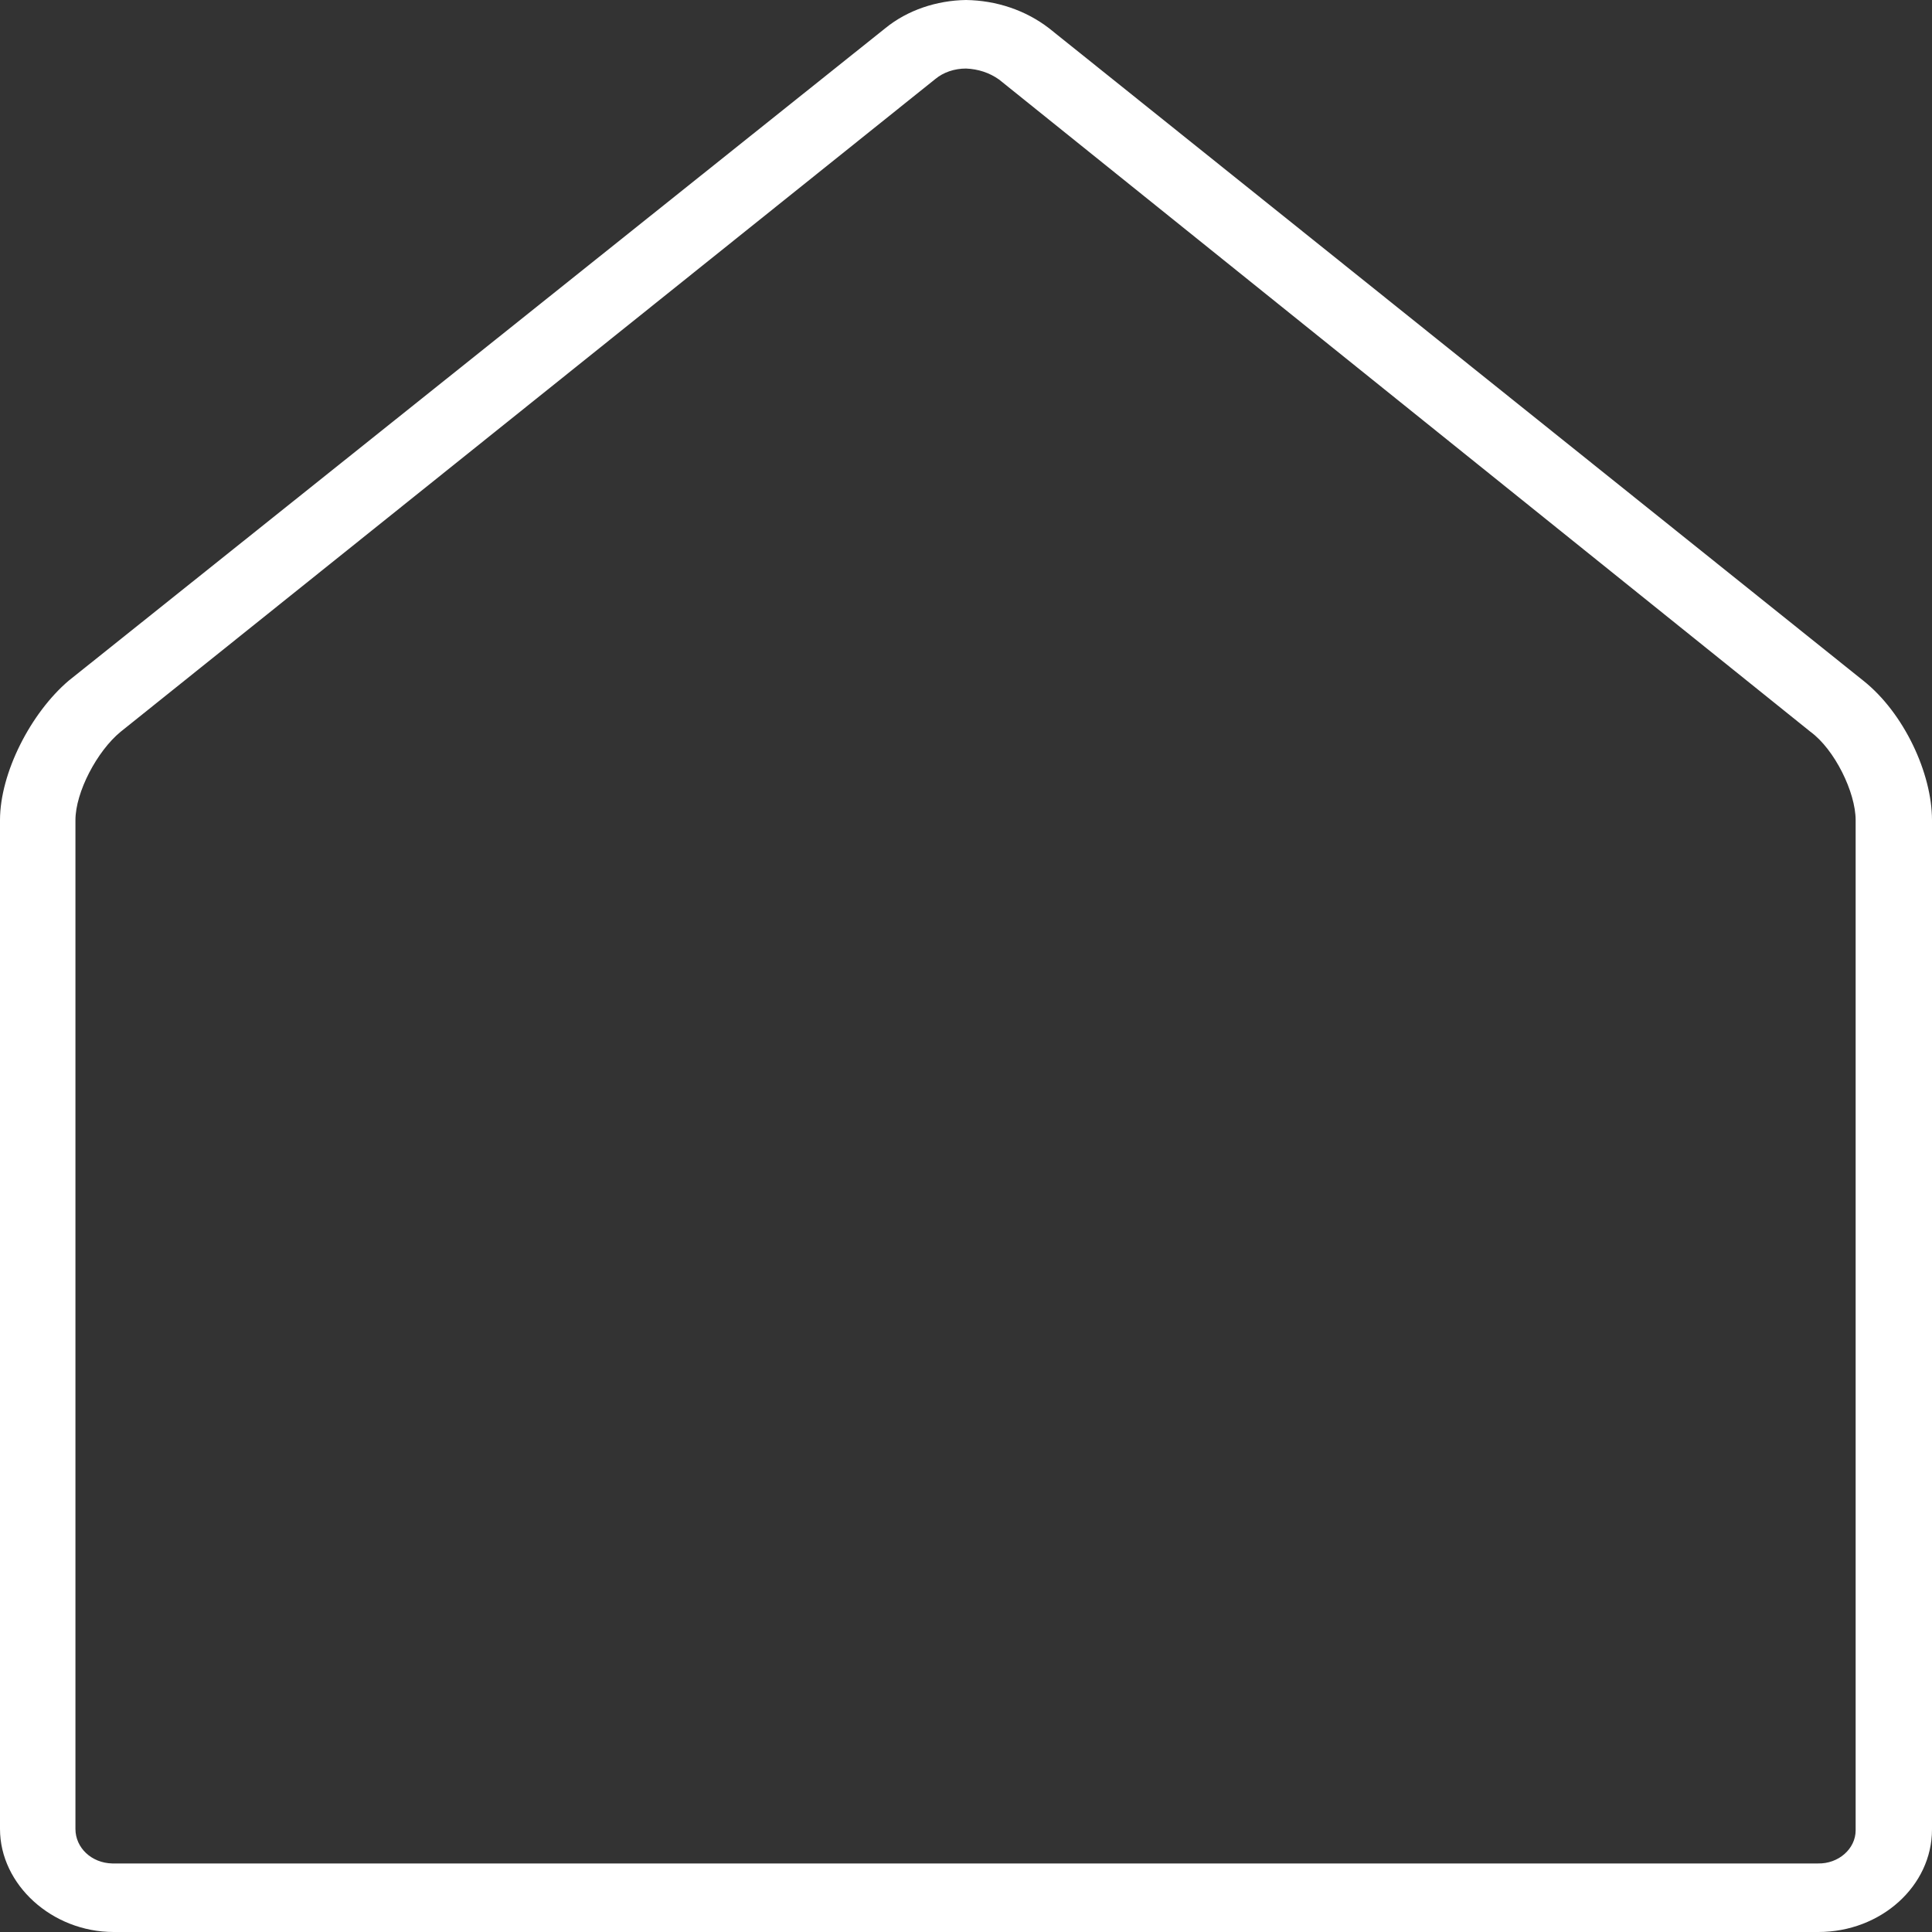 <?xml version="1.0" encoding="utf-8"?>
<!-- Generator: Adobe Illustrator 23.0.4, SVG Export Plug-In . SVG Version: 6.00 Build 0)  -->
<svg version="1.1" id="Layer_1" xmlns="http://www.w3.org/2000/svg" xmlns:xlink="http://www.w3.org/1999/xlink" x="0px" y="0px"
	 viewBox="0 0 420 420" style="enable-background:new 0 0 420 420;" xml:space="preserve">
<rect x="0" y="0" width="420" height="420" fill="#333333" stroke="none"/>
<style type="text/css">
	.st0{fill:#FFFFFF;}
</style>
<title>house</title>
<path class="st0" d="M395.3,420H24.7C11.3,420,0,409.7,0,397.6V178.3C0,168,6.7,155,14.9,148L192.5,6.1c4.8-3.9,11.1-6,17.5-6.1
	c6.6,0.1,12.9,2.2,18,6.1L405.1,148c8.8,7,14.9,20.1,14.9,30.3v219.4C420,410,408.9,420,395.3,420L395.3,420z M210,14.9
	c-2.5,0-4.9,0.8-6.7,2.3L26.2,159.1c-5.1,4.2-9.8,13.1-9.8,19.2v219.3c0,4.1,3.5,7.4,8,7.5c0.1,0,0.2,0,0.2,0h370.6
	c4.5,0.1,8.2-3.2,8.2-7.2c0-0.1,0-0.1,0-0.2V178.3c0-6.1-4.6-15.4-9.8-19.2L217.2,17.3C215.1,15.8,212.6,15,210,14.9z"/>
</svg>
